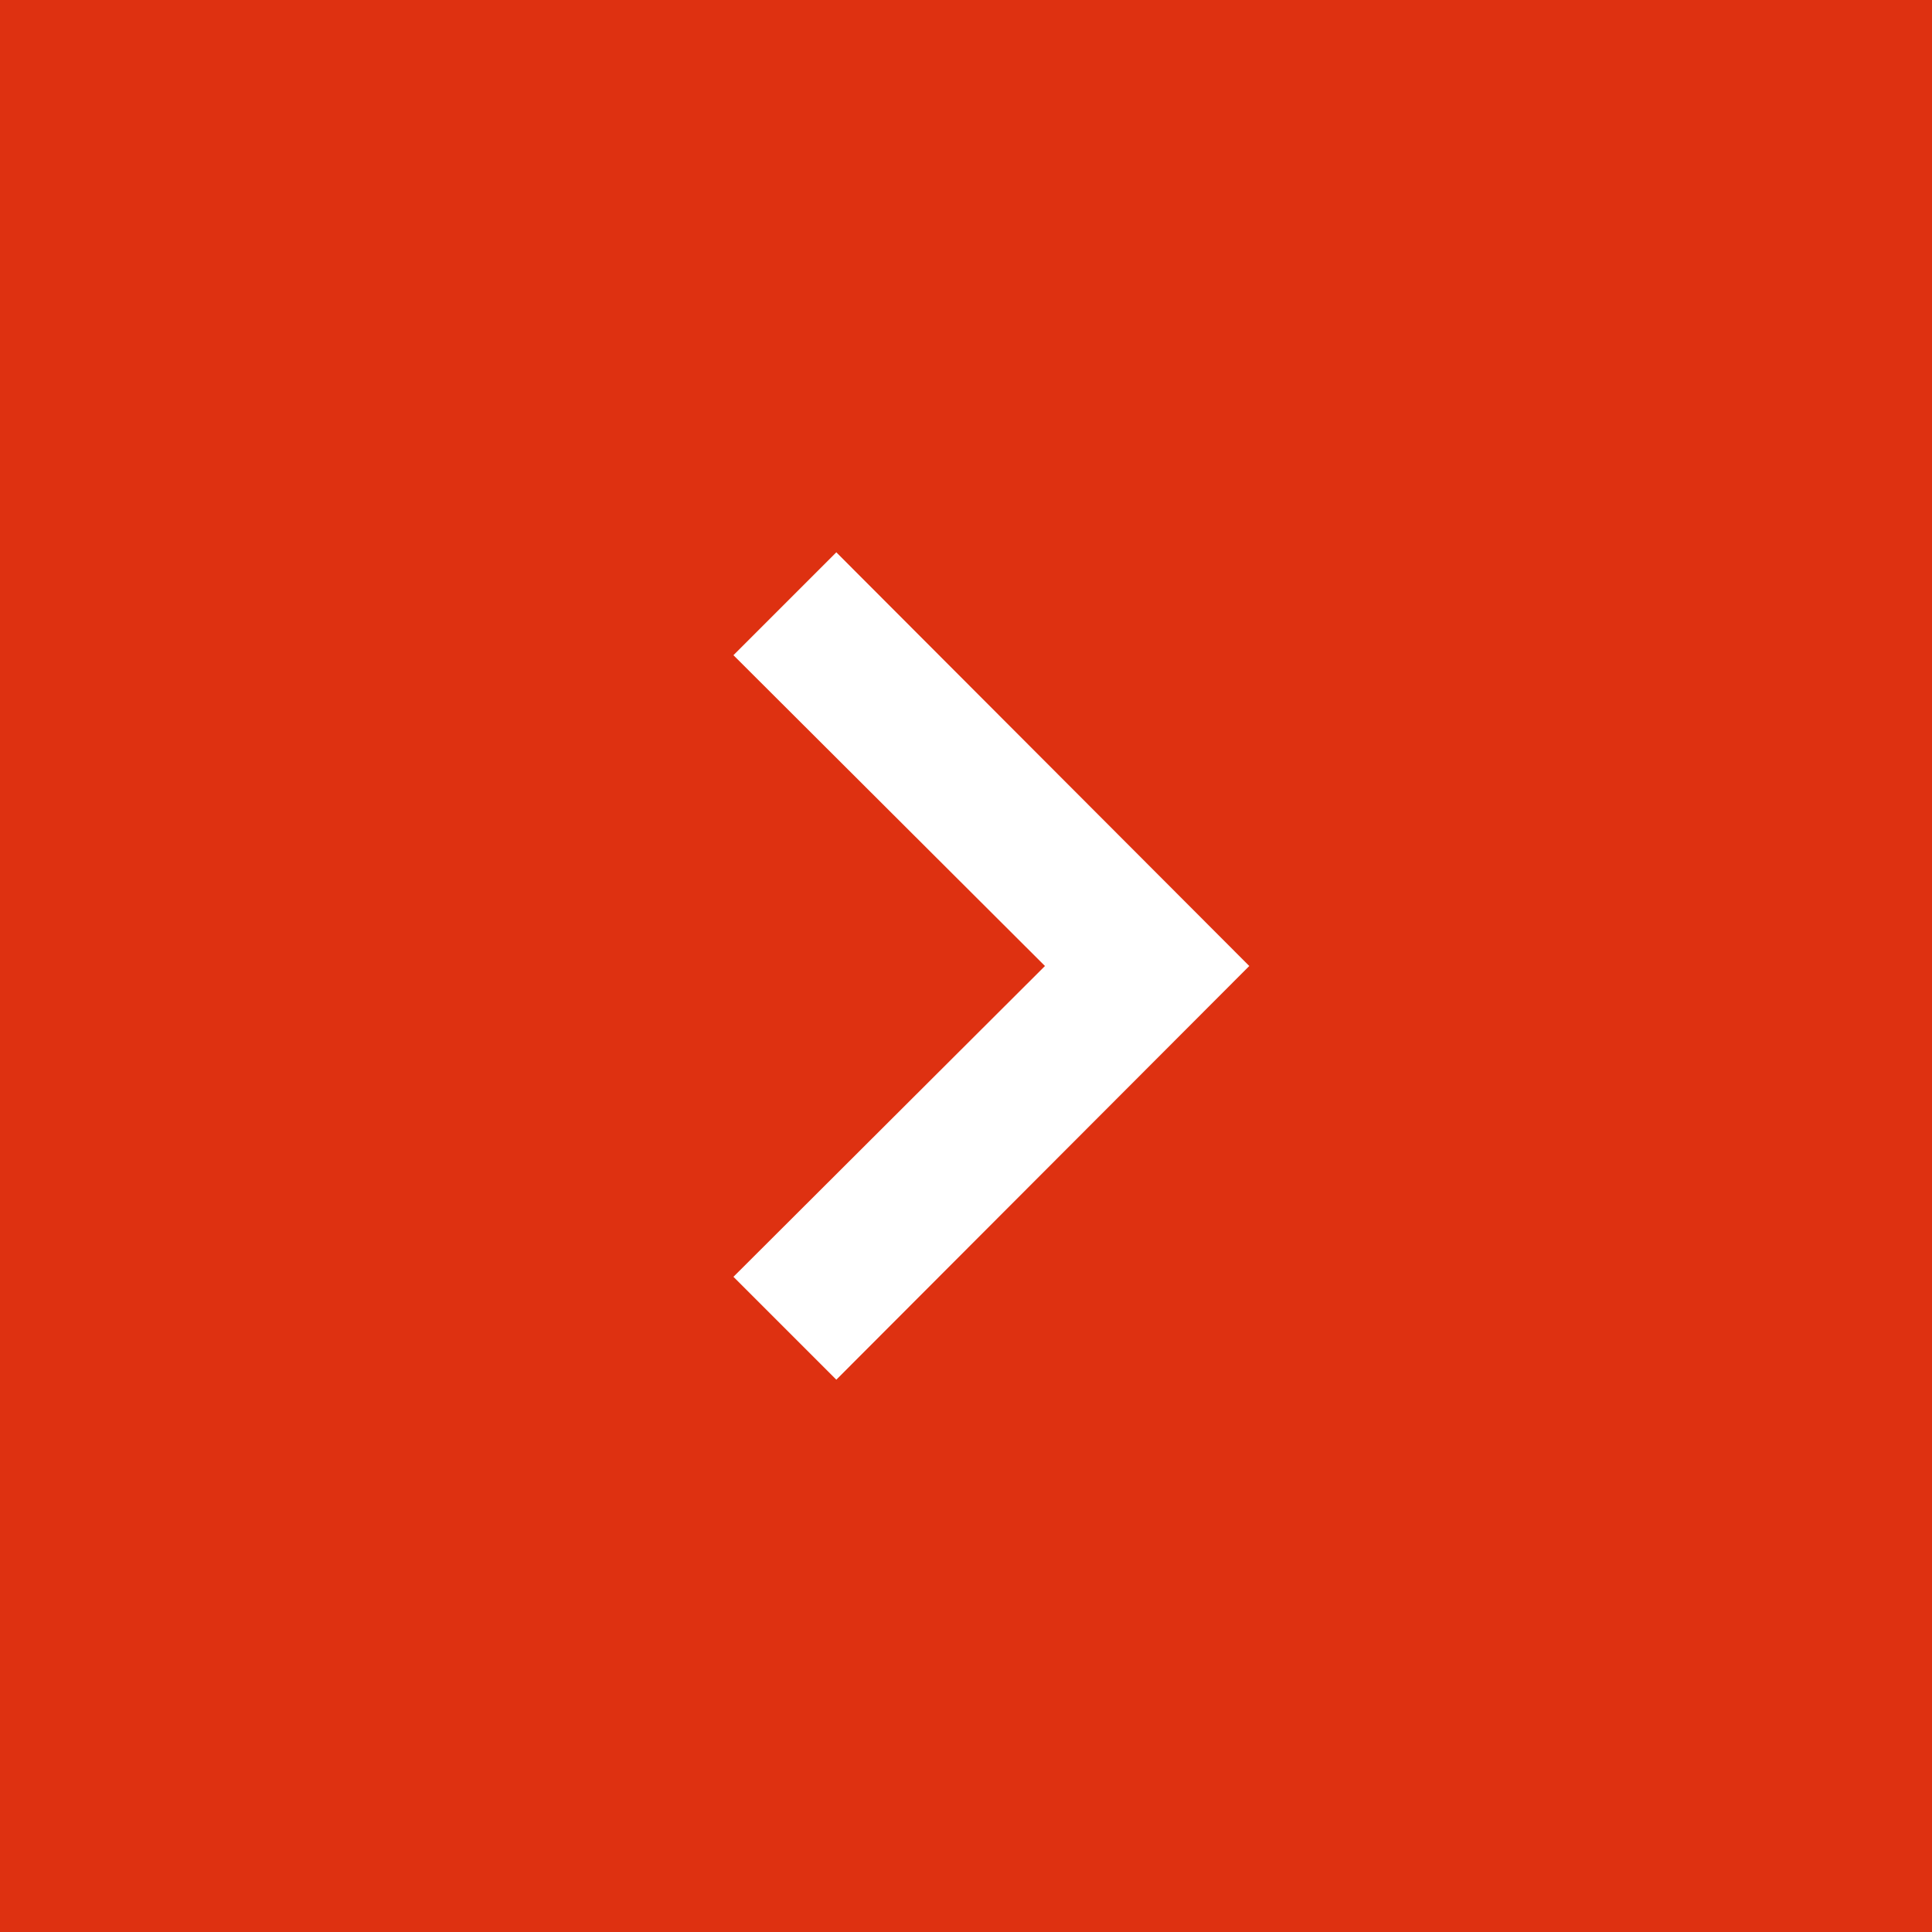 <svg width="80" height="80" viewBox="0 0 80 80" fill="none" xmlns="http://www.w3.org/2000/svg">
<rect width="80" height="80" fill="#DE3111"/>
<path d="M34.63 57.13L30.37 52.87L43.27 40L30.37 27.13L34.63 22.87L51.73 40L34.63 57.13Z" fill="white"/>
</svg>
